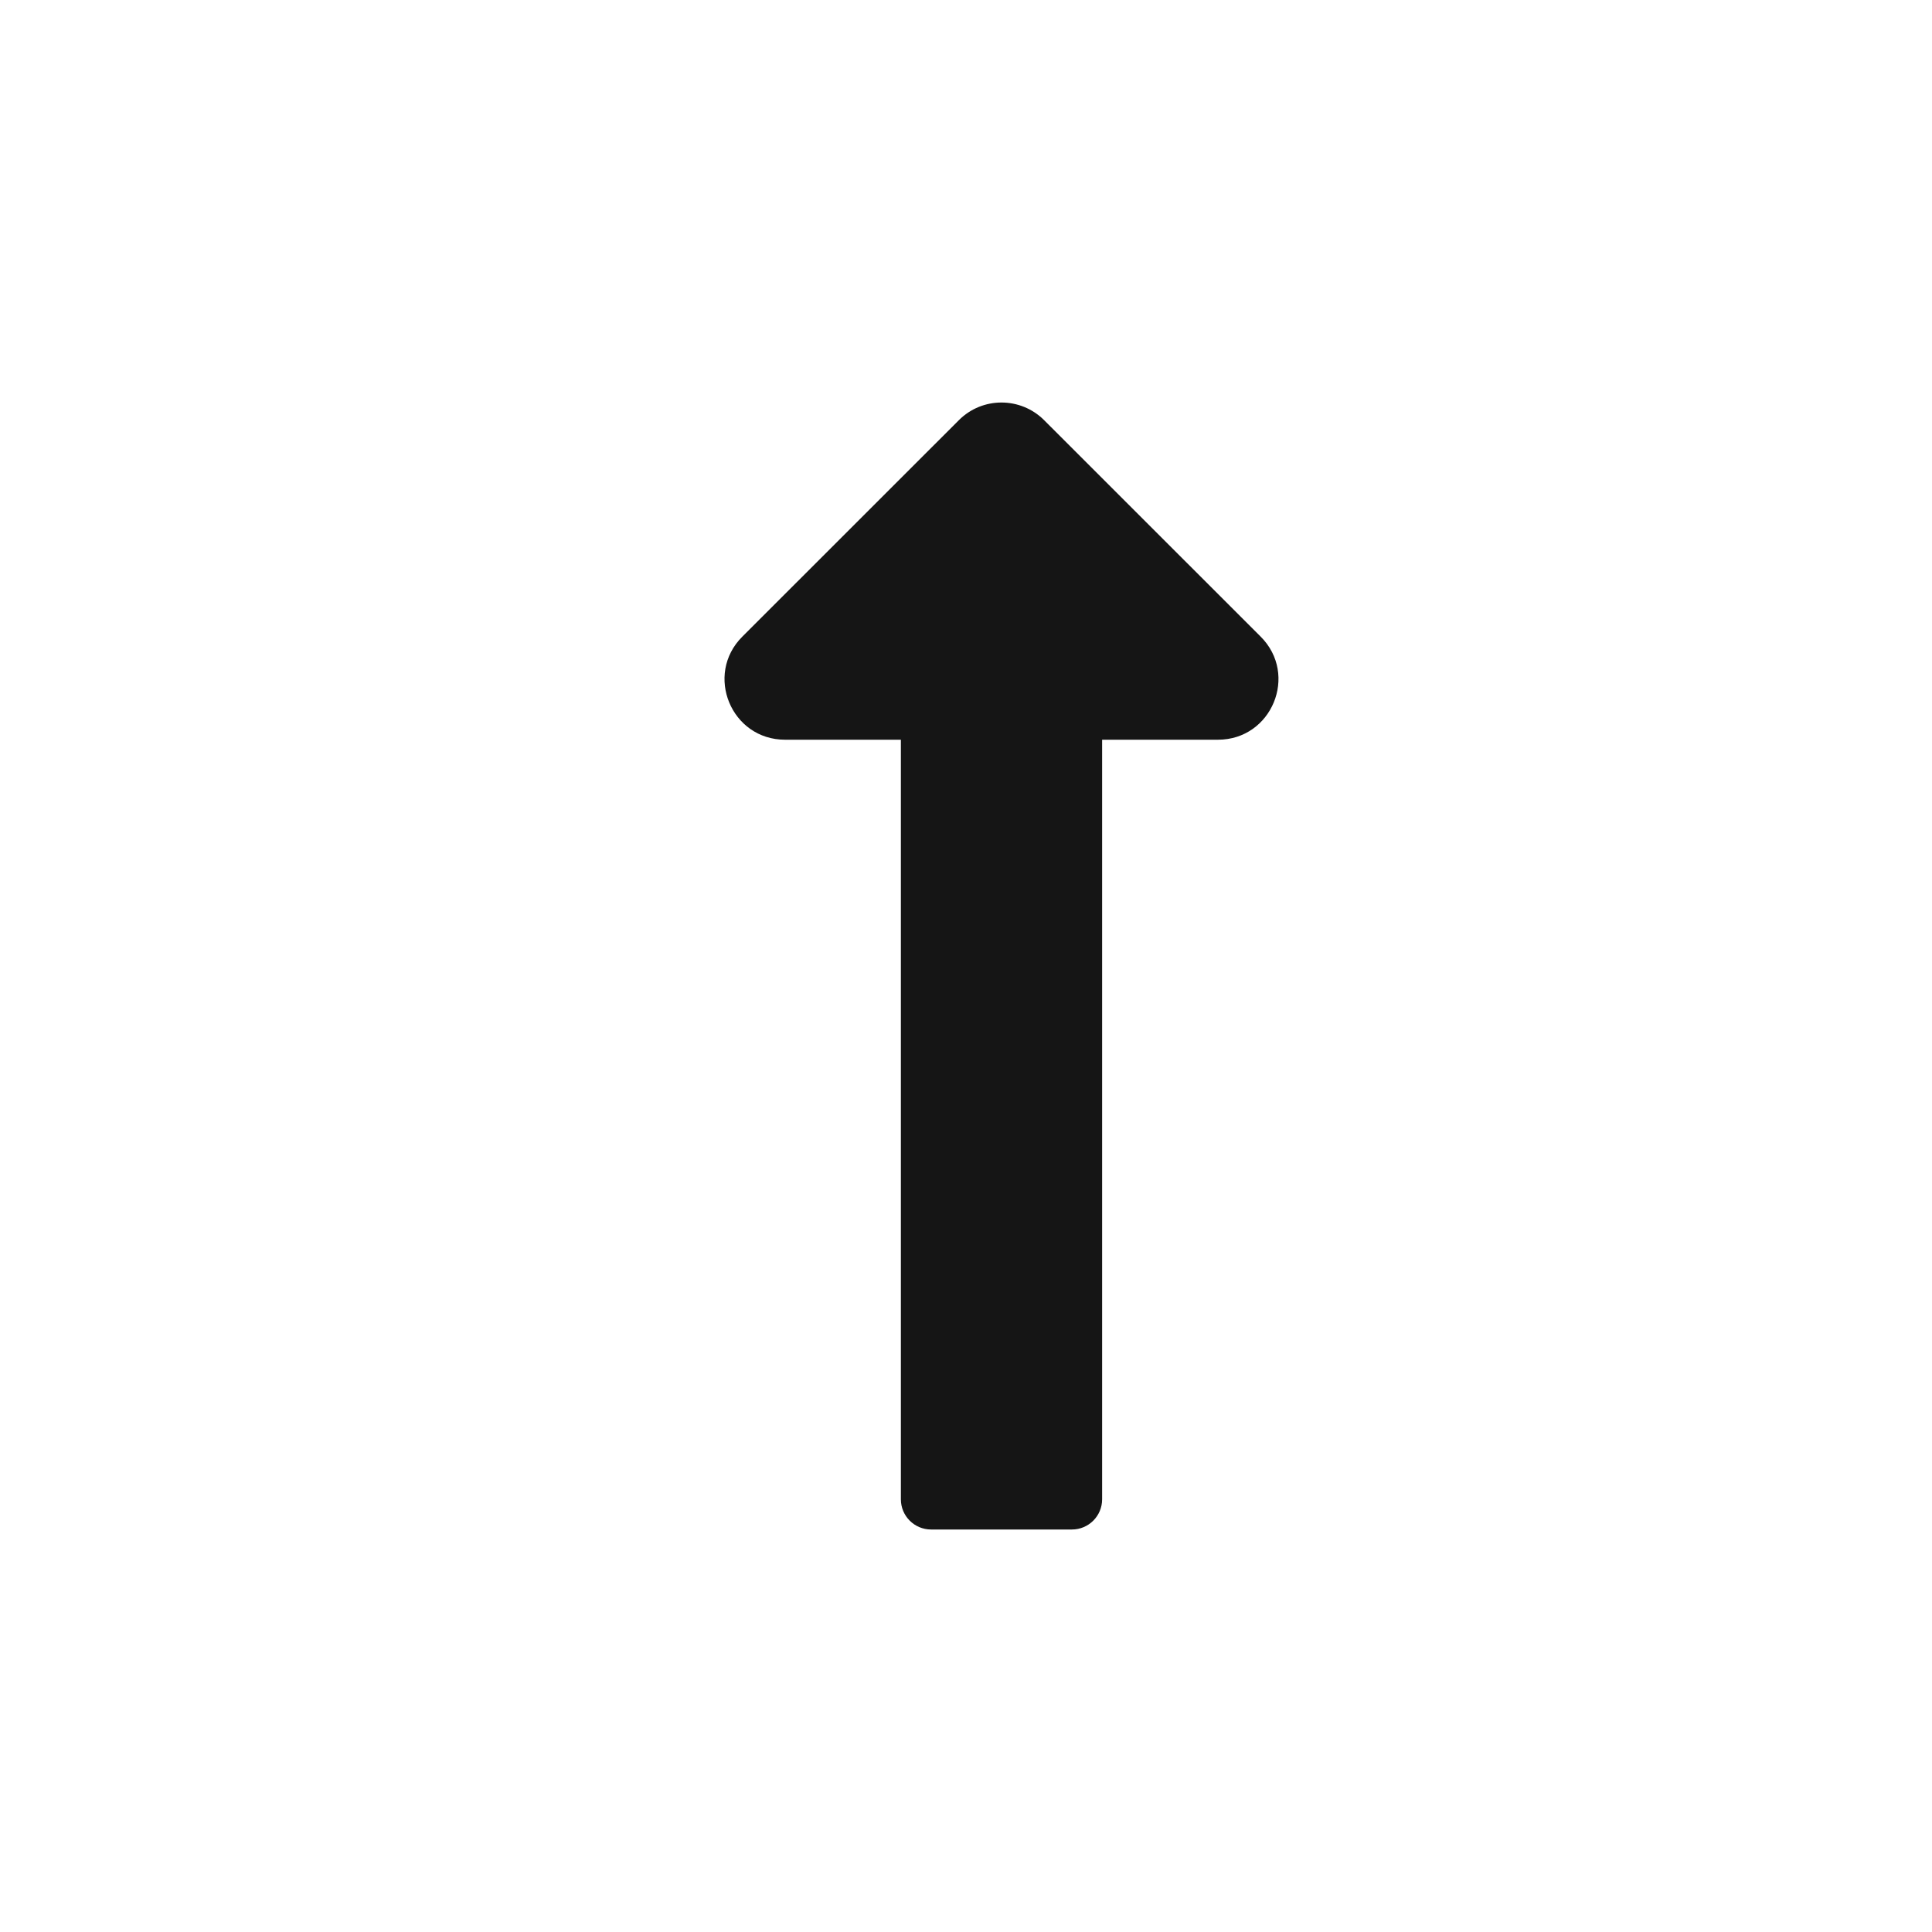 <?xml version="1.0" encoding="UTF-8"?>
<svg width="24px" height="24px" viewBox="0 0 24 24" version="1.1" xmlns="http://www.w3.org/2000/svg" xmlns:xlink="http://www.w3.org/1999/xlink">
    <title></title>
    <g id="Icons" stroke="none" stroke-width="1" fill="none" fill-rule="evenodd">
        <g id="Icons-/-1.-Size-md-/-Framework-/-long-arrow-alt-up" fill="#151515">
            <path d="M13.316,19 C13.523,19 13.691,18.832 13.691,18.625 L13.691,9.189 L15.13,9.189 C15.798,9.189 16.133,8.382 15.661,7.909 L12.971,5.22 C12.678,4.927 12.203,4.927 11.911,5.22 L9.221,7.909 C8.749,8.381 9.083,9.189 9.752,9.189 L11.191,9.189 L11.191,18.625 C11.191,18.832 11.359,19 11.566,19 L13.316,19 Z" id="long-arrow-alt-up"></path>
        </g>
    </g>
</svg>